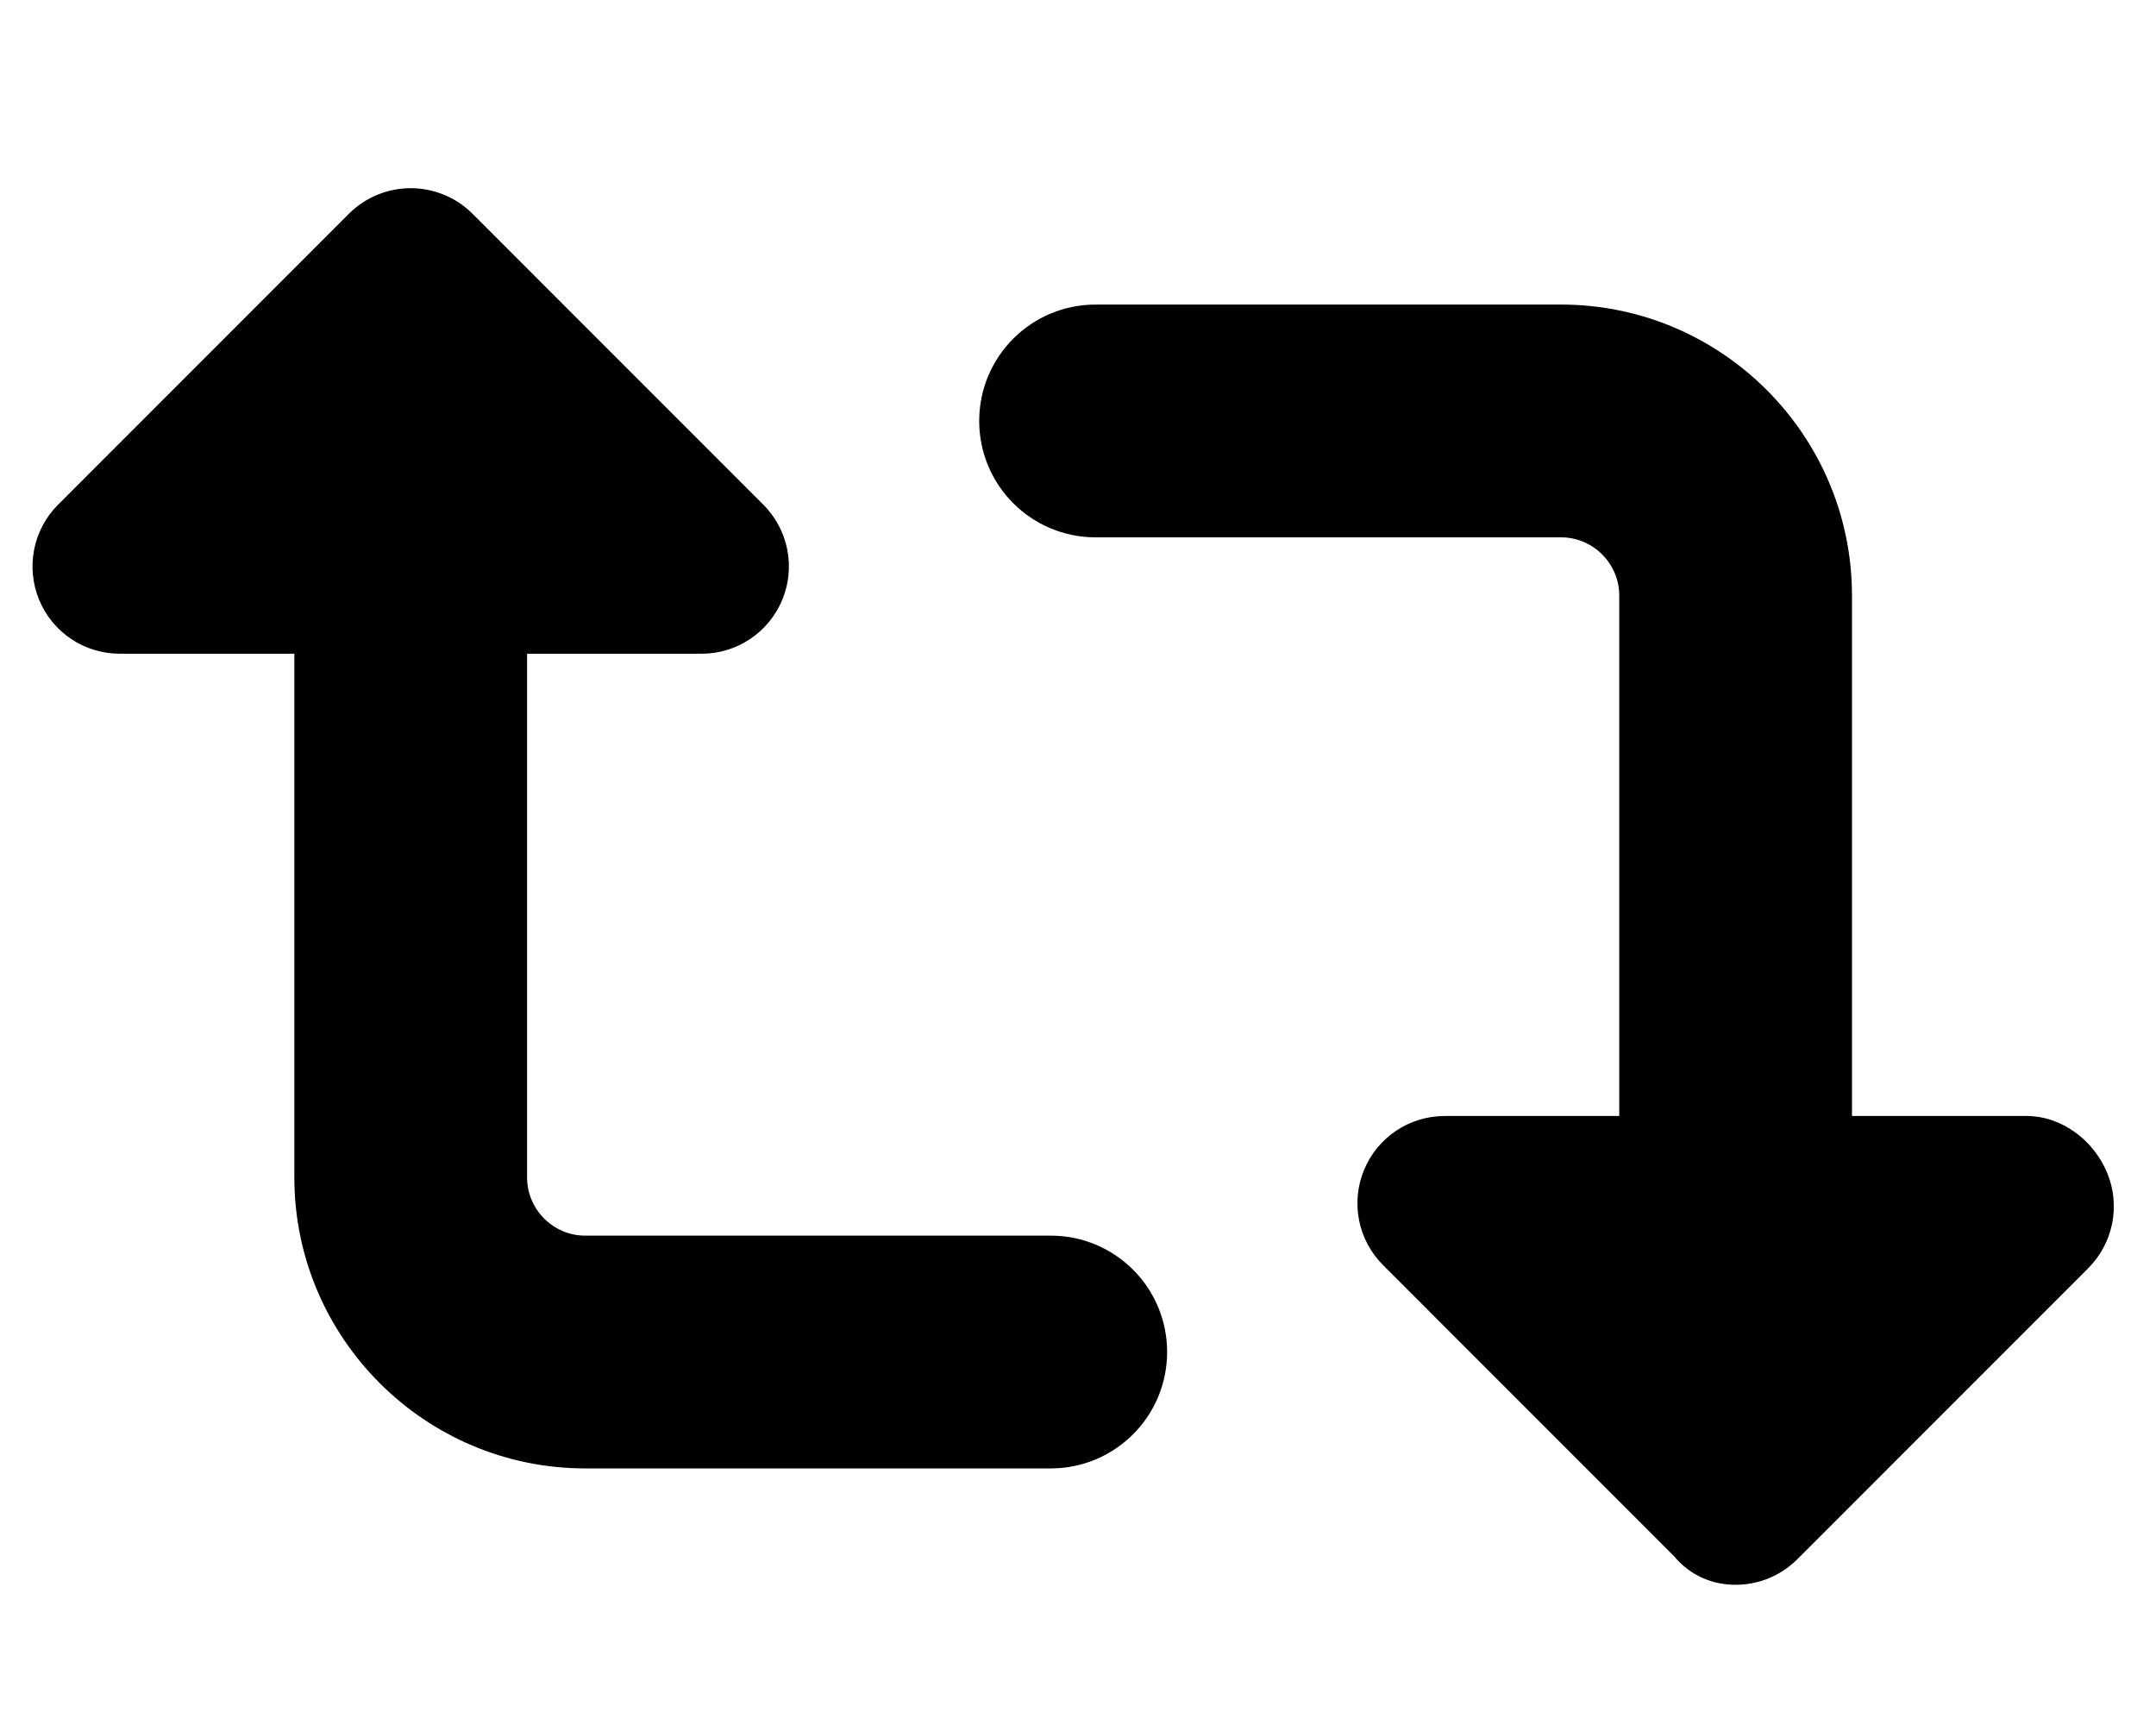 <?xml version="1.0" encoding="utf-8"?>
<svg viewBox="0 0 640 512" xmlns="http://www.w3.org/2000/svg">
  <path d="M 625.536 348.186 C 621.541 338.471 612.042 331.238 601.571 331.238 L 549.754 331.238 L 549.754 176.761 C 549.754 129.155 511 90.4 463.394 90.4 L 325.217 90.4 C 306.143 90.4 290.673 105.848 290.673 124.945 C 290.673 144.041 306.143 159.489 325.217 159.489 L 463.394 159.489 C 472.894 159.489 480.666 167.261 480.666 176.761 L 480.666 331.238 L 428.85 331.238 C 418.375 331.238 408.933 337.546 404.917 347.236 C 400.902 356.926 403.13 368.06 410.534 375.476 L 496.894 461.858 C 501.932 467.903 508.625 470.386 515.21 470.386 C 521.795 470.386 528.467 467.856 533.529 462.796 L 619.89 376.414 C 627.263 369.021 629.53 357.902 625.536 348.186 Z M 311.911 366.754 L 173.735 366.754 C 164.235 366.754 156.463 358.981 156.463 349.481 L 156.463 194.033 L 208.279 194.033 C 218.753 194.033 228.196 187.724 232.212 178.035 C 236.227 168.345 233.999 157.211 226.595 149.795 L 140.234 63.413 C 135.196 58.382 128.504 55.856 121.919 55.856 C 115.334 55.856 108.641 58.382 103.567 63.445 L 17.207 149.827 C 9.834 157.222 7.61 168.341 11.626 178.056 C 15.641 187.772 25.087 194.033 35.558 194.033 L 87.374 194.033 L 87.374 349.481 C 87.374 397.088 126.129 435.842 173.735 435.842 L 311.911 435.842 C 330.986 435.842 346.455 420.394 346.455 401.298 C 346.455 382.201 331.019 366.754 311.911 366.754 Z" style=""/>
</svg>